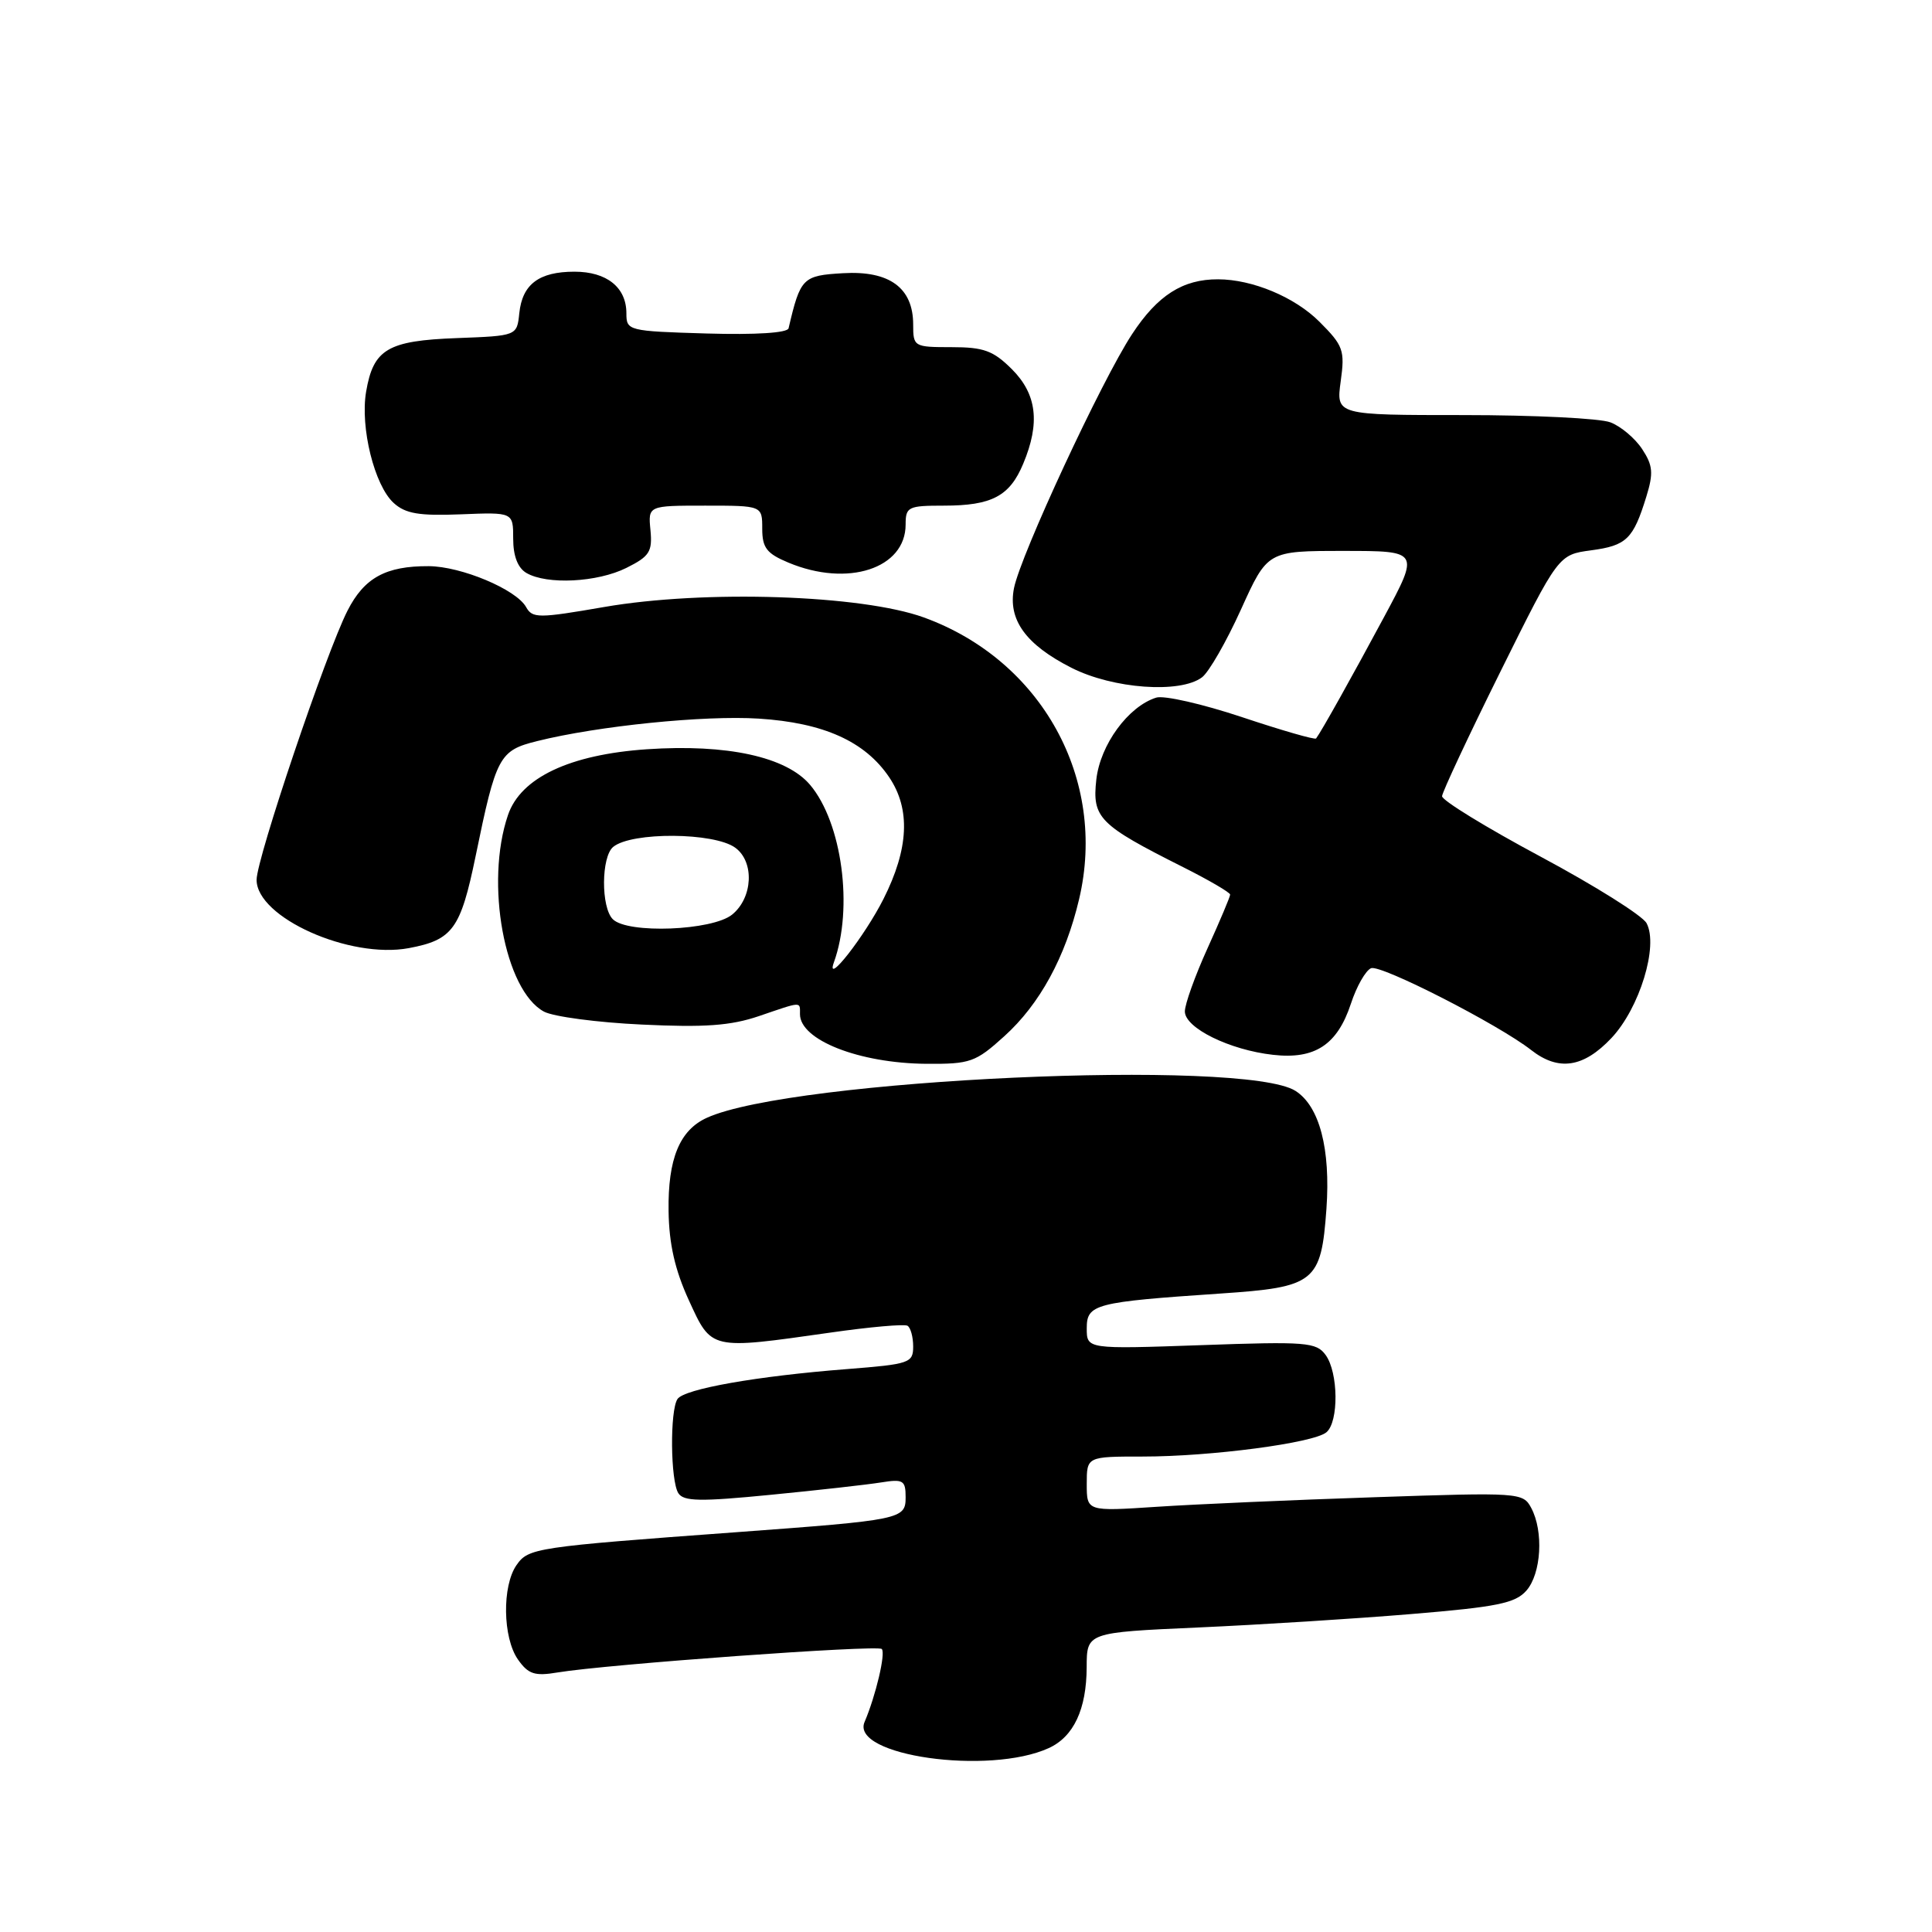 <?xml version="1.0" encoding="UTF-8" standalone="no"?>
<!DOCTYPE svg PUBLIC "-//W3C//DTD SVG 1.1//EN" "http://www.w3.org/Graphics/SVG/1.1/DTD/svg11.dtd" >
<svg xmlns="http://www.w3.org/2000/svg" xmlns:xlink="http://www.w3.org/1999/xlink" version="1.1" viewBox="0 0 256 256">
 <g >
 <path fill="currentColor"
d=" M 138.97 231.63 C 142.27 230.12 143.97 226.49 143.99 220.91 C 144.00 216.31 144.00 216.31 158.75 215.65 C 166.86 215.29 179.57 214.49 187.00 213.87 C 198.36 212.93 200.78 212.44 202.25 210.77 C 204.23 208.52 204.56 202.91 202.89 199.80 C 201.81 197.77 201.32 197.74 182.14 198.39 C 171.34 198.75 158.34 199.32 153.25 199.66 C 144.00 200.27 144.00 200.27 144.00 196.64 C 144.00 193.00 144.00 193.00 151.43 193.00 C 160.46 193.00 174.04 191.21 175.75 189.79 C 177.41 188.42 177.35 181.86 175.65 179.54 C 174.42 177.85 173.08 177.74 159.15 178.24 C 144.00 178.77 144.00 178.77 144.00 176.01 C 144.00 172.80 145.04 172.53 161.72 171.40 C 174.26 170.56 175.06 169.92 175.76 160.17 C 176.32 152.23 174.84 146.58 171.66 144.55 C 164.92 140.25 104.90 142.99 93.67 148.11 C 90.05 149.75 88.49 153.55 88.59 160.47 C 88.65 164.82 89.43 168.27 91.28 172.30 C 94.31 178.91 94.04 178.85 110.00 176.58 C 115.22 175.83 119.84 175.42 120.25 175.67 C 120.66 175.92 121.00 177.15 121.00 178.42 C 121.00 180.60 120.52 180.76 112.25 181.41 C 100.29 182.34 90.65 184.04 89.77 185.38 C 88.75 186.92 88.84 196.20 89.88 197.85 C 90.58 198.95 92.76 198.99 102.12 198.07 C 108.38 197.46 114.96 196.72 116.75 196.43 C 119.68 195.96 120.00 196.15 120.00 198.39 C 120.00 201.31 119.49 201.41 97.50 203.03 C 70.92 204.98 70.03 205.12 68.45 207.37 C 66.51 210.14 66.61 217.00 68.63 219.89 C 70.00 221.84 70.85 222.12 73.88 221.61 C 80.37 220.53 116.26 217.93 116.84 218.50 C 117.38 219.04 116.04 224.71 114.56 228.17 C 112.65 232.64 131.05 235.25 138.97 231.63 Z  M 133.07 137.31 C 137.77 133.07 141.18 126.82 142.99 119.13 C 146.73 103.26 138.05 87.50 122.43 81.82 C 114.18 78.82 93.33 78.13 80.06 80.43 C 71.34 81.94 70.55 81.94 69.71 80.44 C 68.40 78.10 61.13 75.05 56.82 75.02 C 51.13 74.99 48.27 76.55 46.05 80.91 C 43.22 86.45 34.00 113.76 34.00 116.58 C 34.00 121.57 46.34 127.10 54.18 125.63 C 59.99 124.54 61.03 123.10 63.02 113.45 C 65.74 100.21 66.14 99.45 71.17 98.20 C 79.22 96.19 93.34 94.76 100.53 95.22 C 109.15 95.77 114.62 98.24 117.83 103.00 C 120.67 107.23 120.42 112.46 117.07 119.11 C 114.57 124.06 109.31 130.79 110.50 127.50 C 113.09 120.33 111.58 109.03 107.35 104.01 C 104.21 100.28 96.34 98.56 85.72 99.28 C 75.48 99.98 68.99 103.05 67.31 108.00 C 64.24 116.99 66.86 131.25 72.09 134.05 C 73.33 134.71 79.17 135.49 85.05 135.76 C 93.37 136.16 96.82 135.91 100.56 134.64 C 106.33 132.67 106.00 132.68 106.00 134.38 C 106.00 137.81 113.84 140.89 122.75 140.96 C 128.57 141.00 129.27 140.75 133.07 137.31 Z  M 213.52 137.55 C 217.26 133.58 219.78 125.33 218.18 122.33 C 217.64 121.32 211.31 117.35 204.12 113.50 C 196.93 109.65 191.06 106.05 191.08 105.50 C 191.11 104.95 194.58 97.53 198.81 89.00 C 206.50 73.50 206.50 73.50 210.84 72.92 C 215.53 72.29 216.41 71.44 218.15 65.80 C 219.11 62.69 219.02 61.67 217.59 59.50 C 216.66 58.08 214.76 56.48 213.38 55.96 C 212.00 55.43 203.26 55.00 193.95 55.00 C 177.04 55.00 177.04 55.00 177.65 50.53 C 178.22 46.41 178.00 45.80 174.83 42.63 C 171.57 39.37 165.96 37.02 161.40 37.01 C 156.73 36.99 153.38 39.13 150.01 44.27 C 145.99 50.38 135.25 73.49 134.36 77.93 C 133.53 82.11 135.91 85.41 141.98 88.49 C 147.48 91.28 156.39 91.92 159.27 89.75 C 160.19 89.06 162.51 85.01 164.44 80.75 C 167.95 73.00 167.95 73.00 178.03 73.00 C 188.10 73.00 188.10 73.00 183.40 81.75 C 179.19 89.59 175.11 96.89 174.39 97.85 C 174.24 98.05 169.83 96.78 164.59 95.03 C 159.34 93.28 154.22 92.11 153.20 92.44 C 149.49 93.61 145.79 98.68 145.27 103.28 C 144.70 108.37 145.61 109.29 156.75 114.89 C 160.19 116.62 163.00 118.26 163.00 118.54 C 163.00 118.82 161.65 122.02 160.00 125.66 C 158.35 129.30 157.00 133.06 157.00 134.02 C 157.00 136.21 162.93 139.13 168.69 139.77 C 174.23 140.40 177.20 138.45 179.00 133.00 C 179.76 130.68 180.97 128.57 181.68 128.29 C 182.99 127.79 198.56 135.75 202.88 139.13 C 206.51 141.97 209.81 141.48 213.52 137.55 Z  M 83.00 75.25 C 86.07 73.72 86.46 73.10 86.19 70.25 C 85.87 67.00 85.87 67.00 93.44 67.00 C 101.00 67.00 101.00 67.00 101.00 70.05 C 101.00 72.59 101.59 73.35 104.47 74.55 C 112.33 77.84 120.00 75.34 120.00 69.50 C 120.00 67.16 120.33 67.00 125.07 67.00 C 131.41 67.00 133.79 65.75 135.58 61.45 C 137.85 56.04 137.39 52.23 134.08 48.92 C 131.61 46.46 130.35 46.00 126.08 46.00 C 121.10 46.00 121.00 45.94 121.00 43.00 C 121.00 38.14 117.86 35.84 111.72 36.20 C 106.35 36.51 106.06 36.80 104.49 43.50 C 104.35 44.11 100.16 44.38 93.63 44.19 C 83.21 43.88 83.00 43.82 83.00 41.51 C 83.00 38.08 80.40 36.00 76.12 36.00 C 71.42 36.00 69.21 37.66 68.81 41.50 C 68.50 44.50 68.50 44.50 60.53 44.80 C 51.37 45.14 49.47 46.26 48.51 51.91 C 47.71 56.66 49.62 64.34 52.17 66.65 C 53.73 68.07 55.55 68.37 61.07 68.15 C 68.00 67.87 68.00 67.87 68.00 71.38 C 68.00 73.68 68.61 75.25 69.75 75.92 C 72.48 77.51 79.15 77.17 83.00 75.25 Z  M 81.20 121.80 C 79.62 120.22 79.66 113.53 81.25 112.22 C 83.69 110.21 94.64 110.28 97.43 112.33 C 99.99 114.20 99.76 118.96 97.01 121.19 C 94.38 123.32 83.16 123.76 81.20 121.80 Z "/>
</g>
</svg>